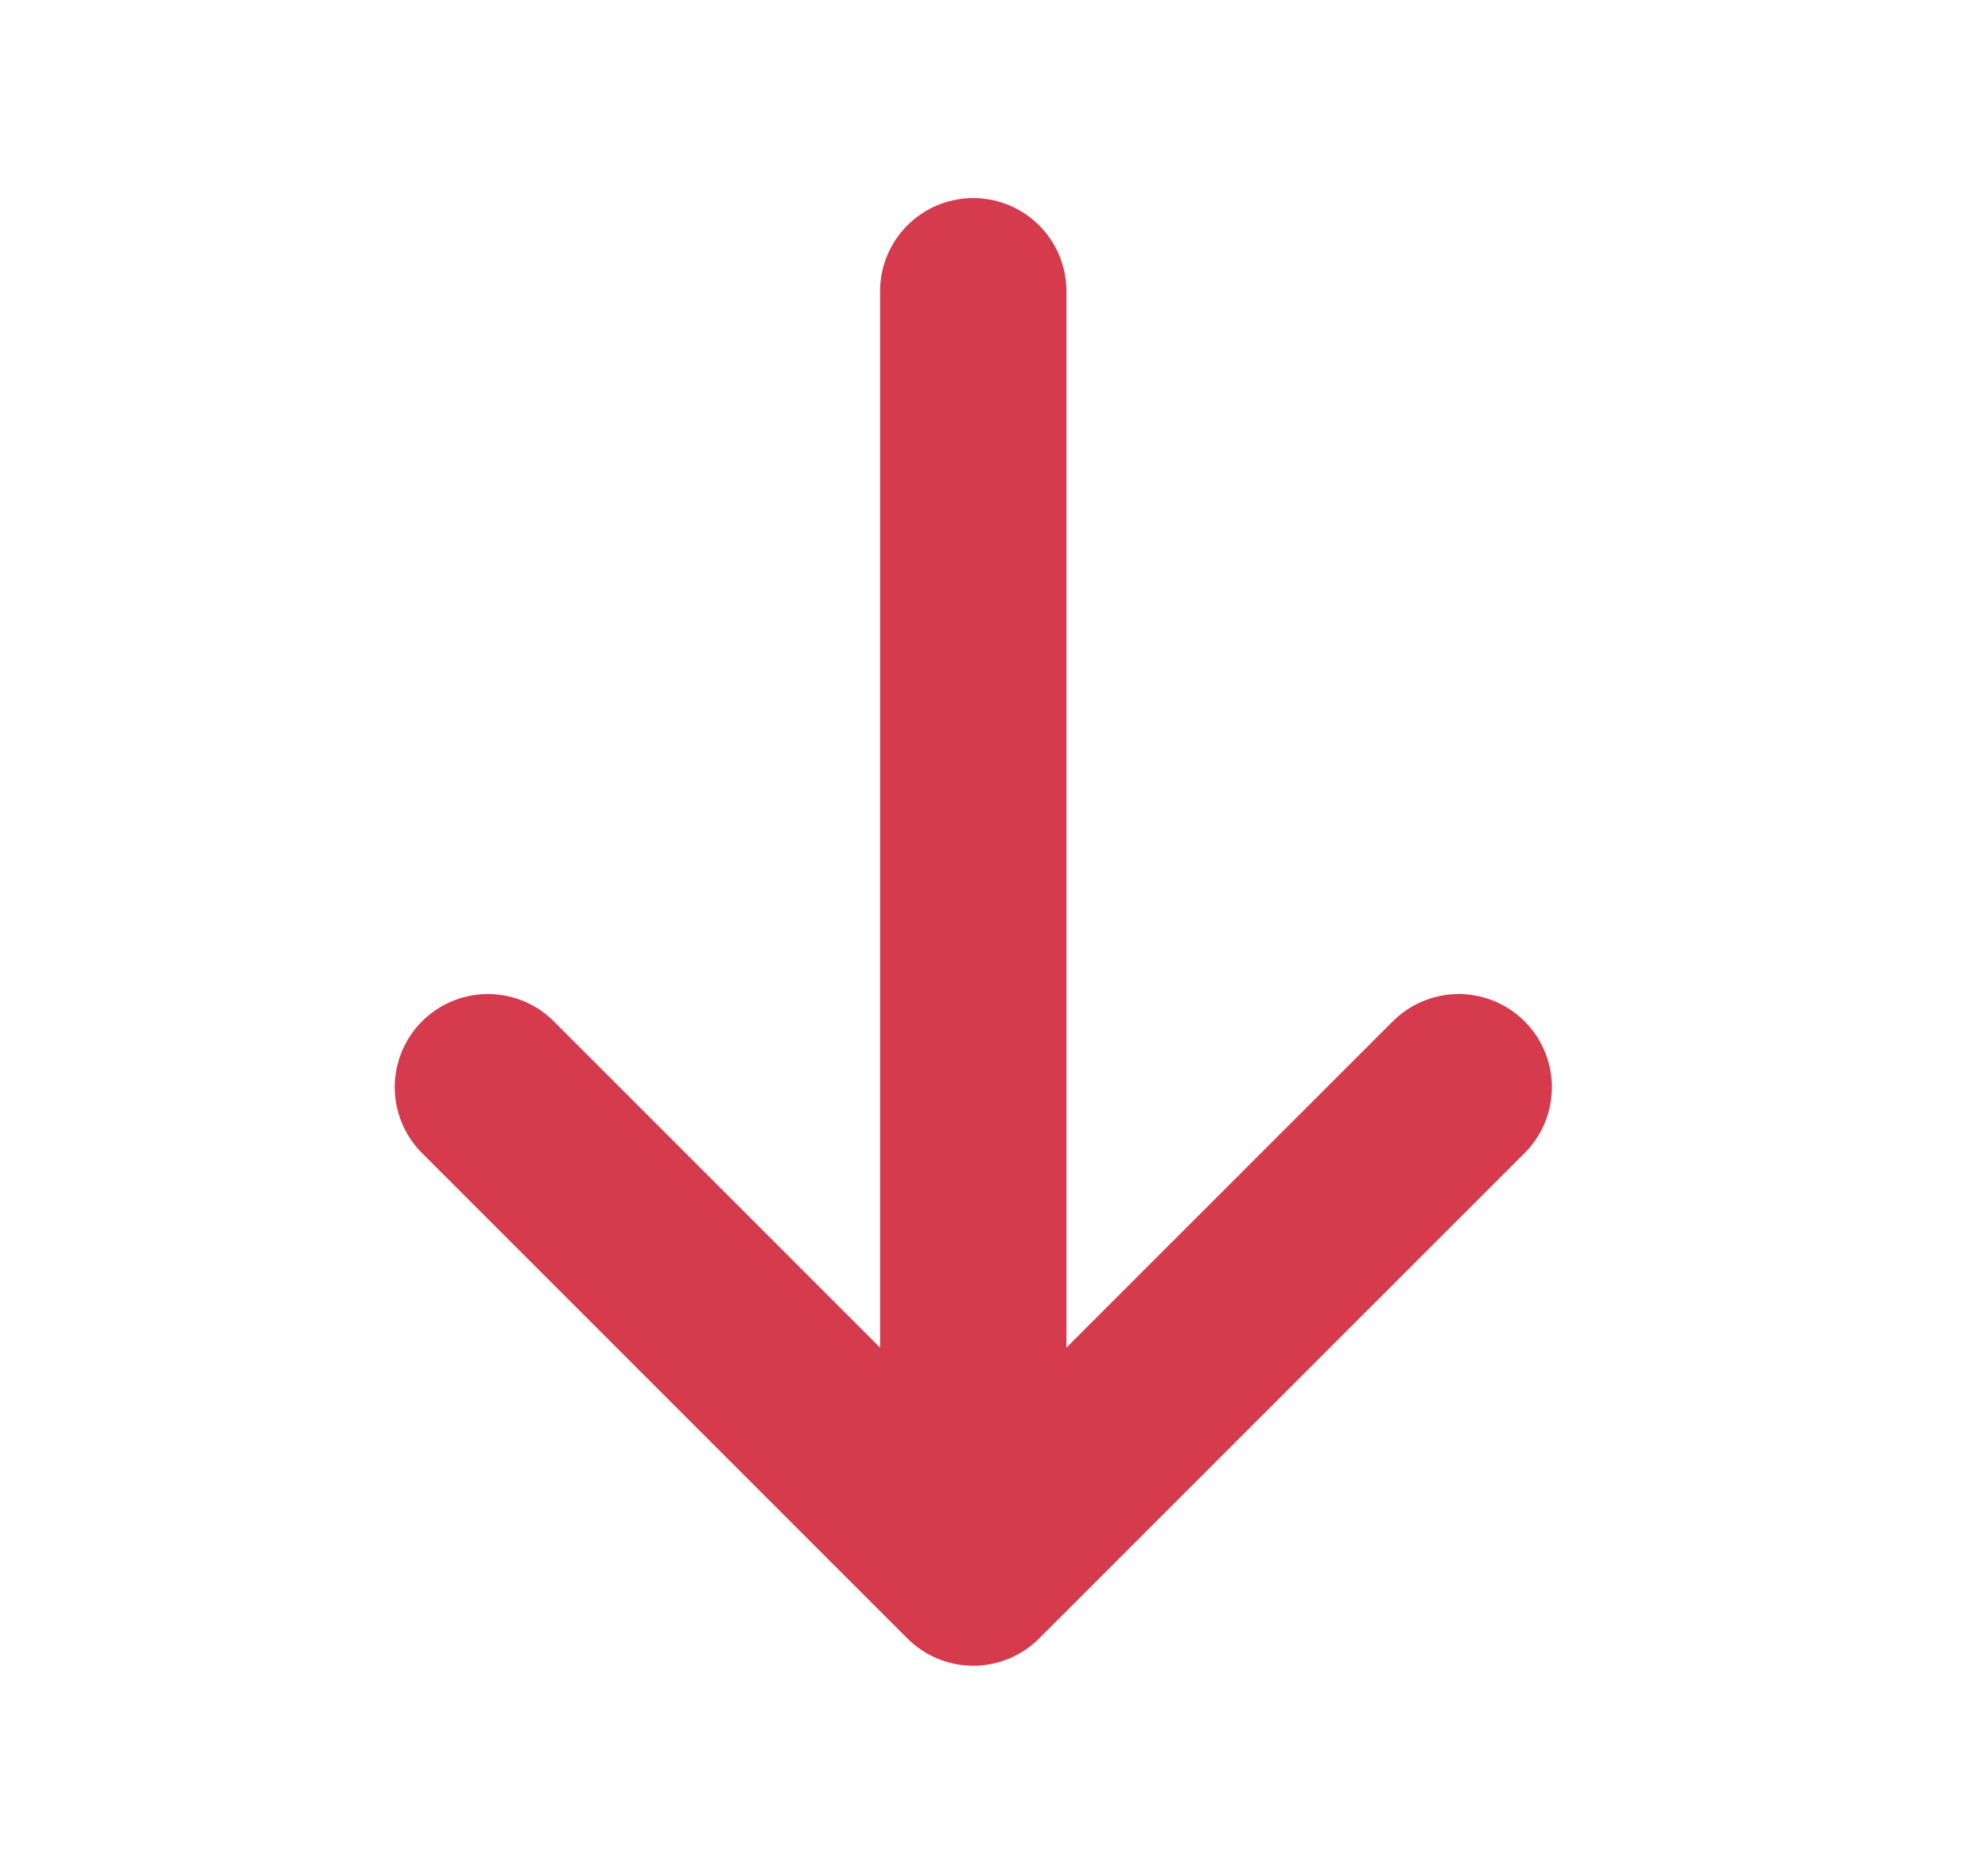 <svg width="16" height="15" viewBox="0 0 16 15" fill="none" xmlns="http://www.w3.org/2000/svg">
<path d="M11.74 8.75L7.833 12.656L3.927 8.75M7.833 12.188V2.344" stroke="#D53B4D" stroke-width="1.5" stroke-linecap="round" stroke-linejoin="round"/>
</svg>
